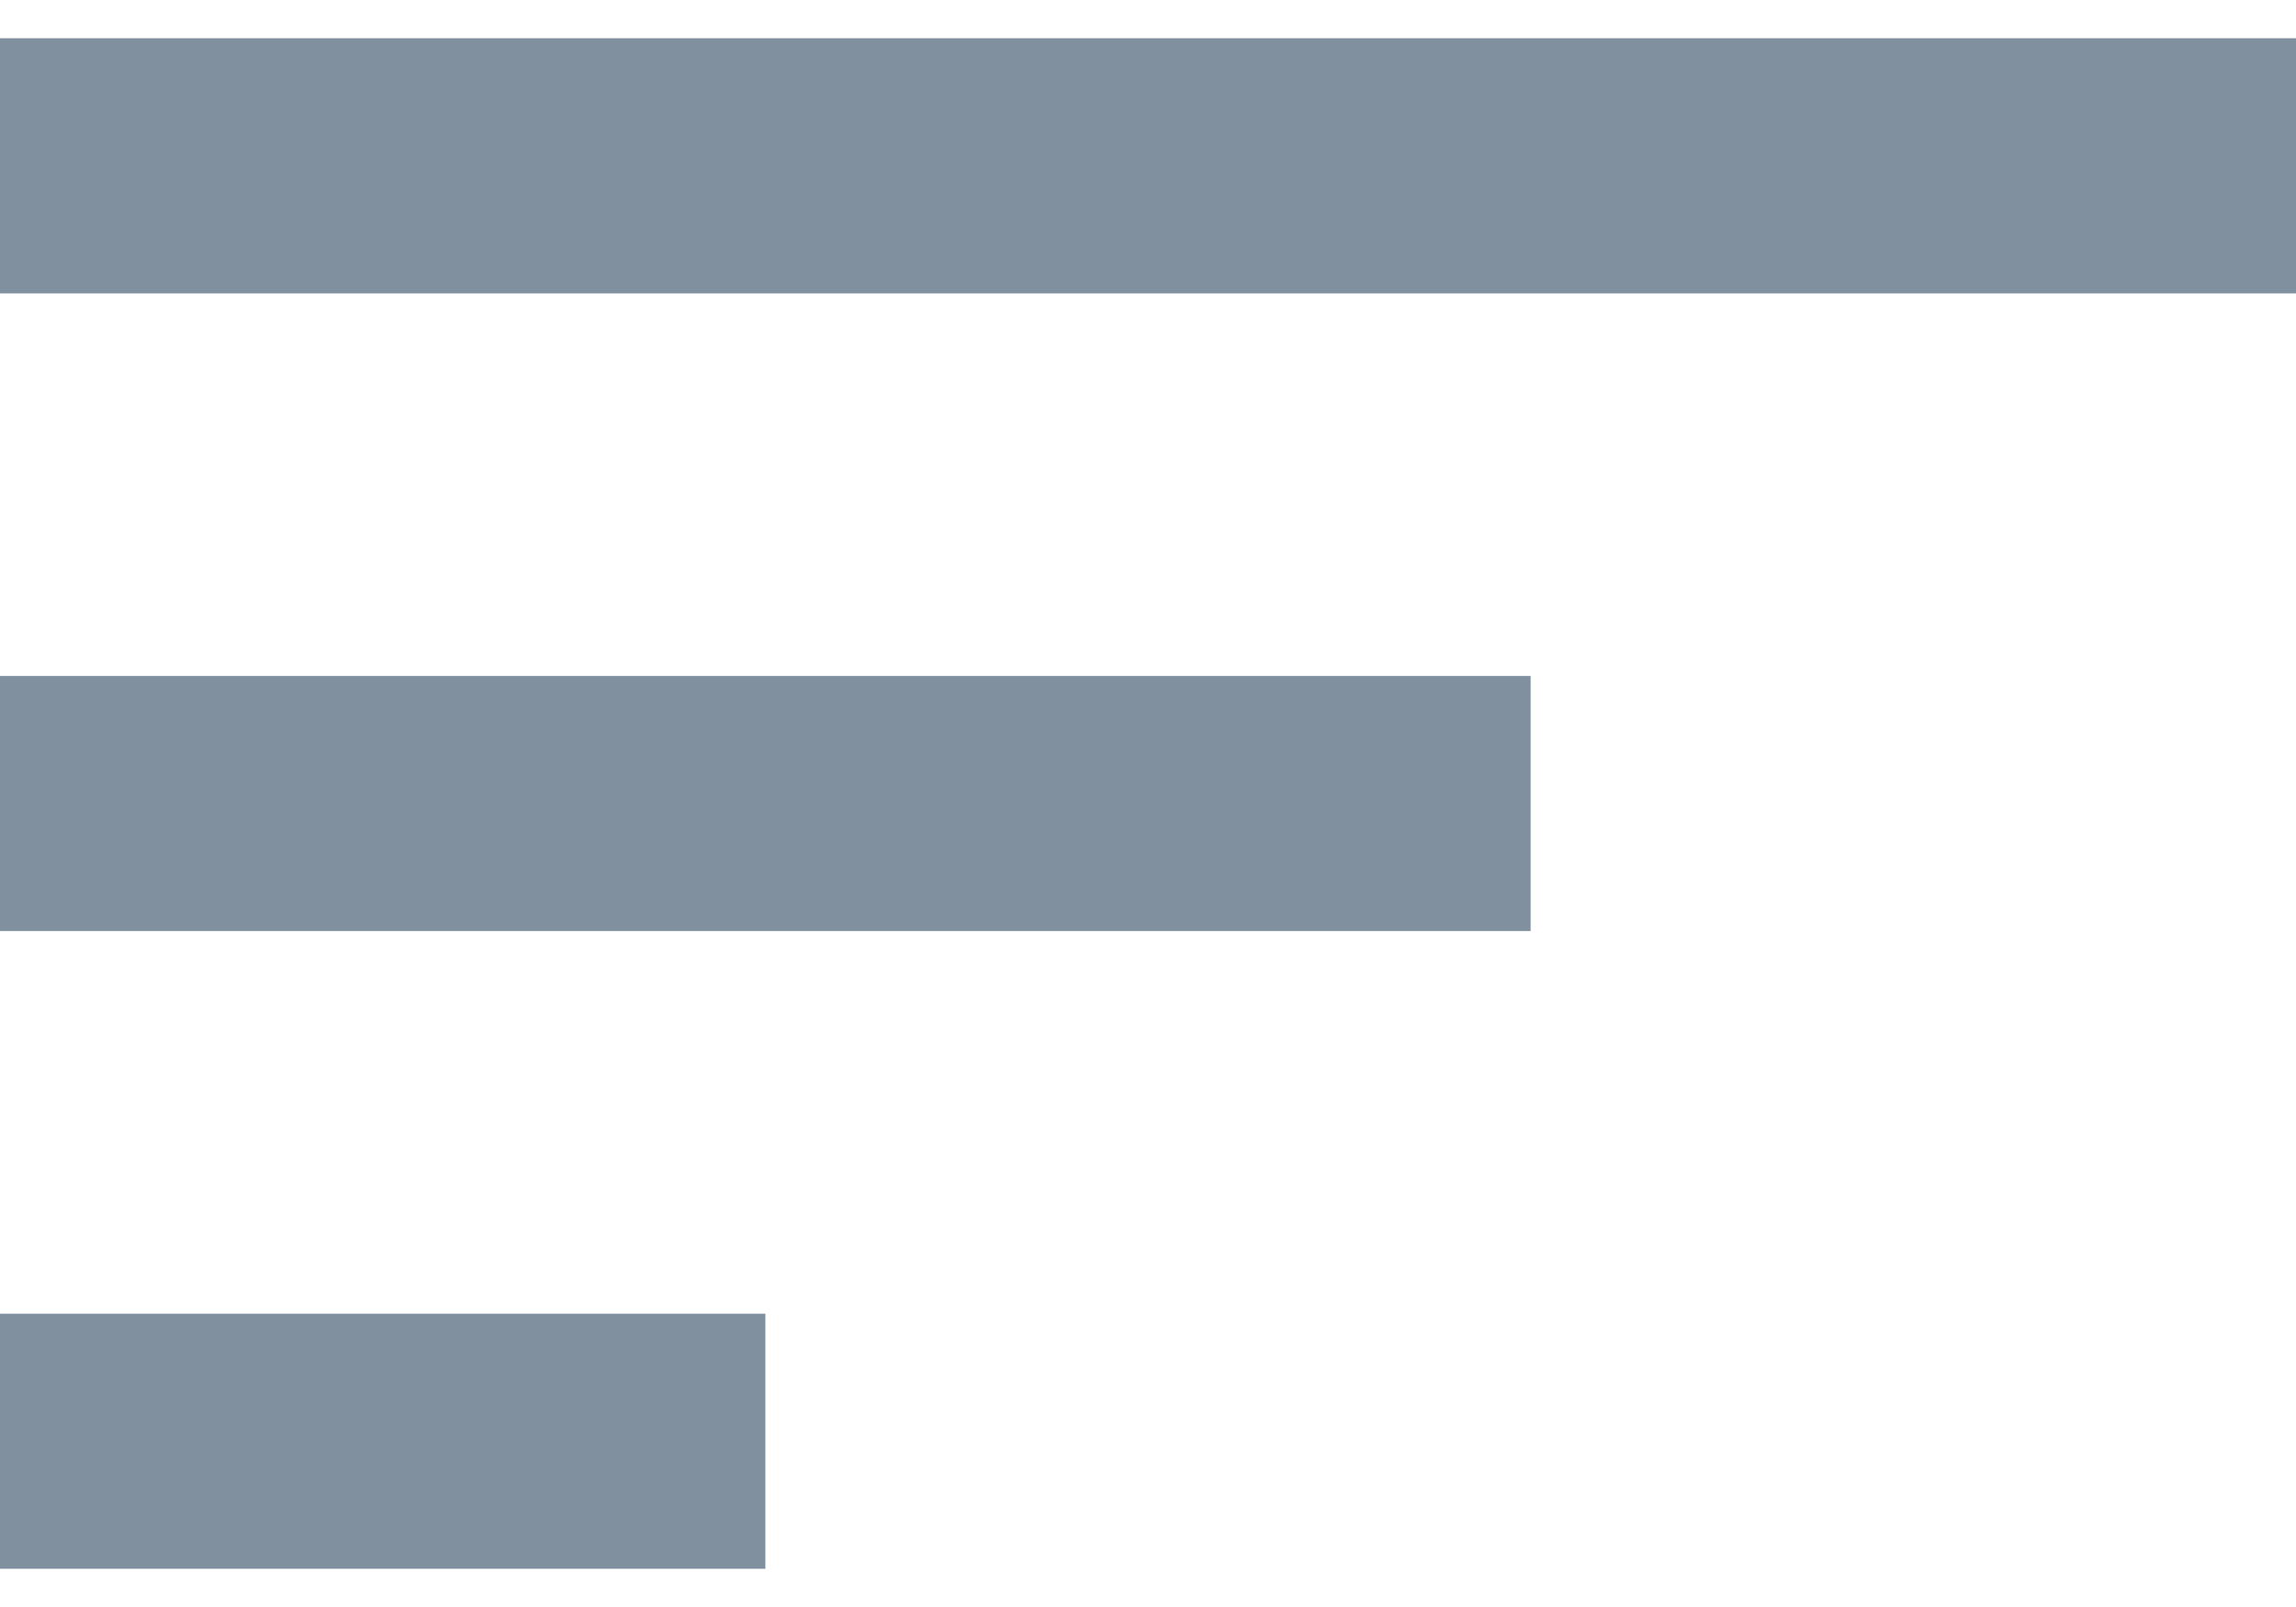 <svg width="20" height="14" viewBox="0 0 20 14" fill="none" xmlns="http://www.w3.org/2000/svg">
<path d="M-1.44459e-07 13.667L6.667 13.667L6.667 11.445L-1.20382e-07 11.445L-1.44459e-07 13.667ZM0 0.333L-2.40765e-08 2.556L20 2.556L20 0.333L0 0.333ZM-8.42676e-08 8.111L13.333 8.111L13.333 5.889L-6.01911e-08 5.889L-8.42676e-08 8.111Z" fill="#81909F"/>
</svg>
